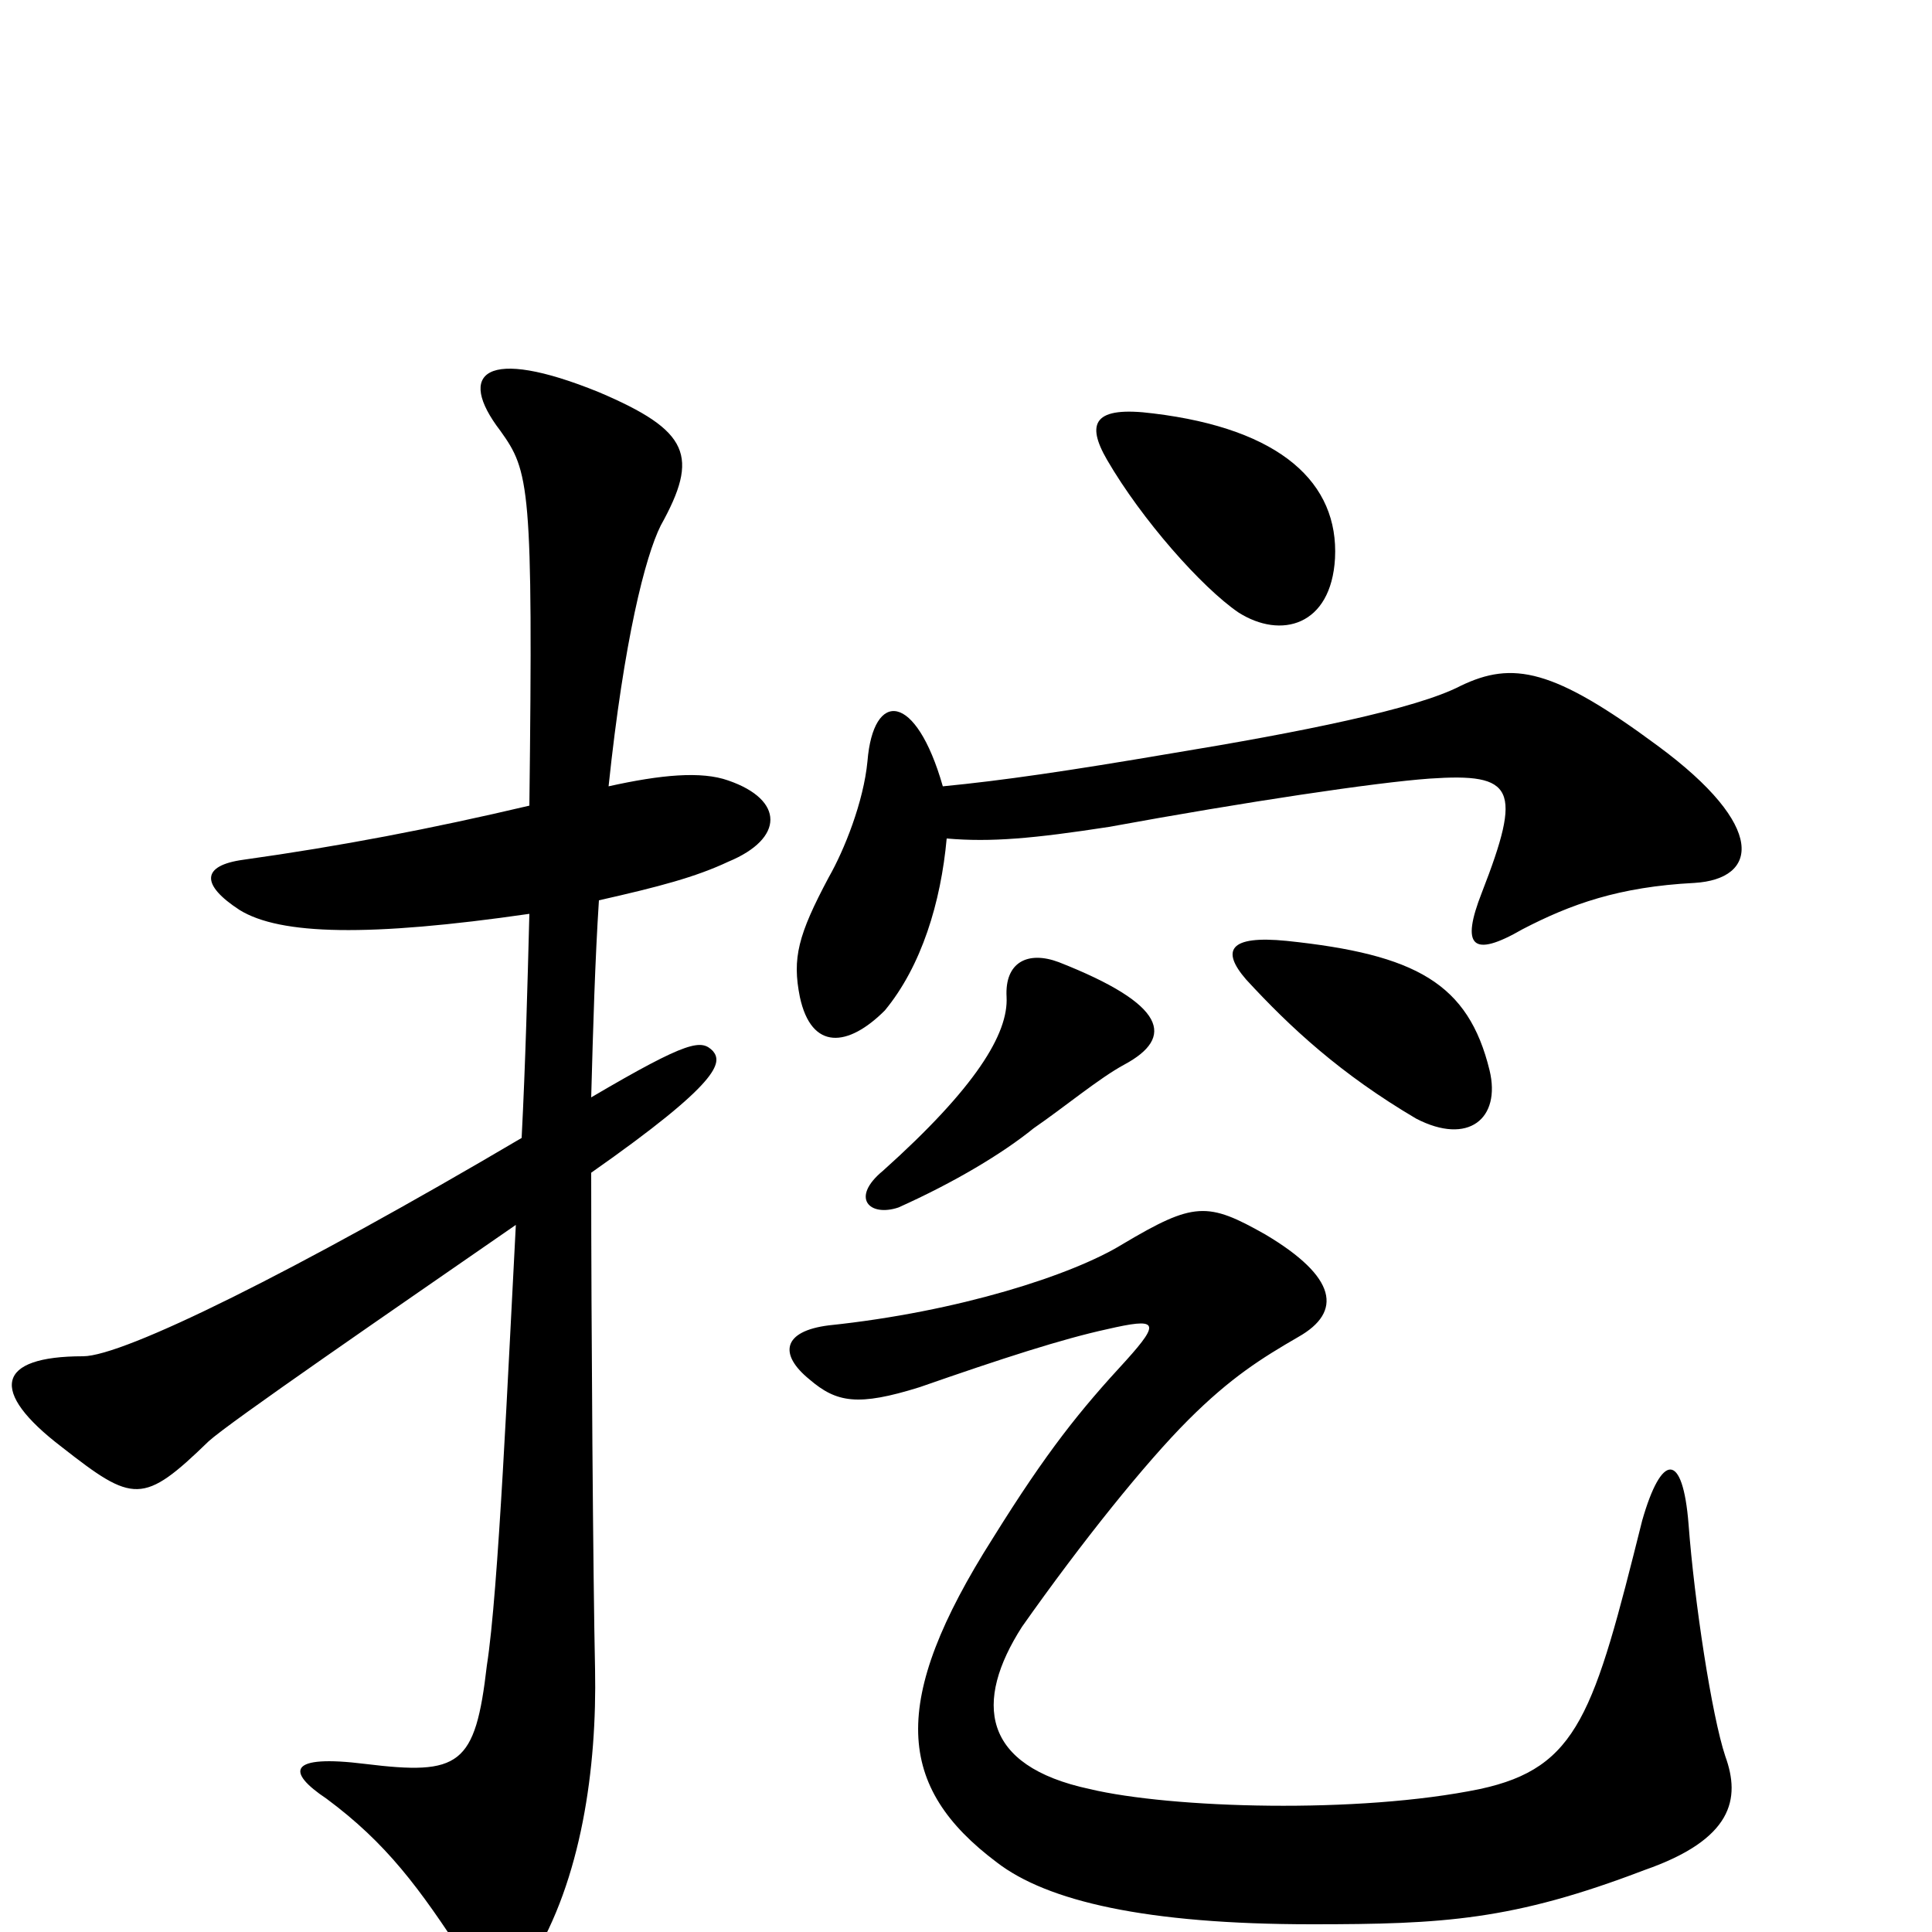 <svg xmlns="http://www.w3.org/2000/svg" viewBox="0 -1000 1000 1000">
	<path fill="#000000" d="M691 -711C693 -750 663 -778 597 -786C566 -790 562 -781 573 -762C591 -731 622 -696 641 -683C663 -669 689 -676 691 -711ZM877 -543C910 -545 915 -572 858 -614C804 -654 783 -658 756 -645C733 -633 673 -621 606 -610C553 -601 519 -596 488 -593C474 -642 452 -643 449 -606C447 -585 437 -560 429 -546C413 -516 410 -504 414 -484C420 -456 439 -458 458 -477C477 -500 487 -533 490 -566C513 -564 535 -566 574 -572C645 -585 712 -595 740 -597C784 -600 788 -592 767 -538C756 -510 762 -504 788 -519C813 -532 838 -541 877 -543ZM771 -446C760 -491 733 -506 666 -513C636 -516 632 -508 645 -493C668 -468 694 -444 733 -421C760 -407 777 -421 771 -446ZM582 -449C608 -463 604 -480 548 -502C532 -508 520 -502 521 -484C522 -465 505 -437 457 -394C440 -380 450 -370 465 -375C494 -388 519 -403 535 -416C551 -427 569 -442 582 -449ZM377 -554C406 -566 406 -586 377 -596C363 -601 342 -599 315 -593C323 -669 334 -712 342 -728C362 -764 357 -777 310 -797C251 -821 236 -807 259 -777C274 -756 276 -749 274 -583C223 -571 176 -562 126 -555C104 -552 104 -542 124 -529C145 -516 191 -515 274 -527C273 -489 272 -450 270 -411C153 -342 64 -298 43 -298C-2 -298 -6 -280 32 -251C69 -222 74 -221 108 -254C119 -264 202 -321 267 -366C263 -291 258 -176 252 -138C246 -86 238 -81 189 -87C149 -92 148 -83 169 -69C200 -46 217 -23 241 14C252 30 267 29 275 15C301 -27 309 -85 308 -136C307 -181 306 -314 306 -393C373 -440 374 -450 369 -456C363 -462 357 -462 306 -432C307 -469 308 -503 310 -534C341 -541 360 -546 377 -554ZM893 -91C886 -112 877 -171 874 -211C871 -249 860 -248 850 -213C825 -113 817 -85 766 -74C703 -61 606 -64 564 -74C508 -86 504 -119 529 -158C560 -202 593 -243 615 -265C637 -287 653 -297 672 -308C695 -321 692 -339 655 -361C625 -378 618 -378 581 -356C555 -340 496 -321 429 -314C405 -311 403 -299 419 -286C433 -274 444 -272 476 -282C519 -297 550 -307 573 -312C599 -318 601 -316 583 -296C559 -270 542 -249 514 -204C460 -119 464 -75 516 -36C542 -16 593 -4 679 -4C747 -4 783 -6 851 -32C897 -48 901 -69 893 -91Z"/>
</svg>
